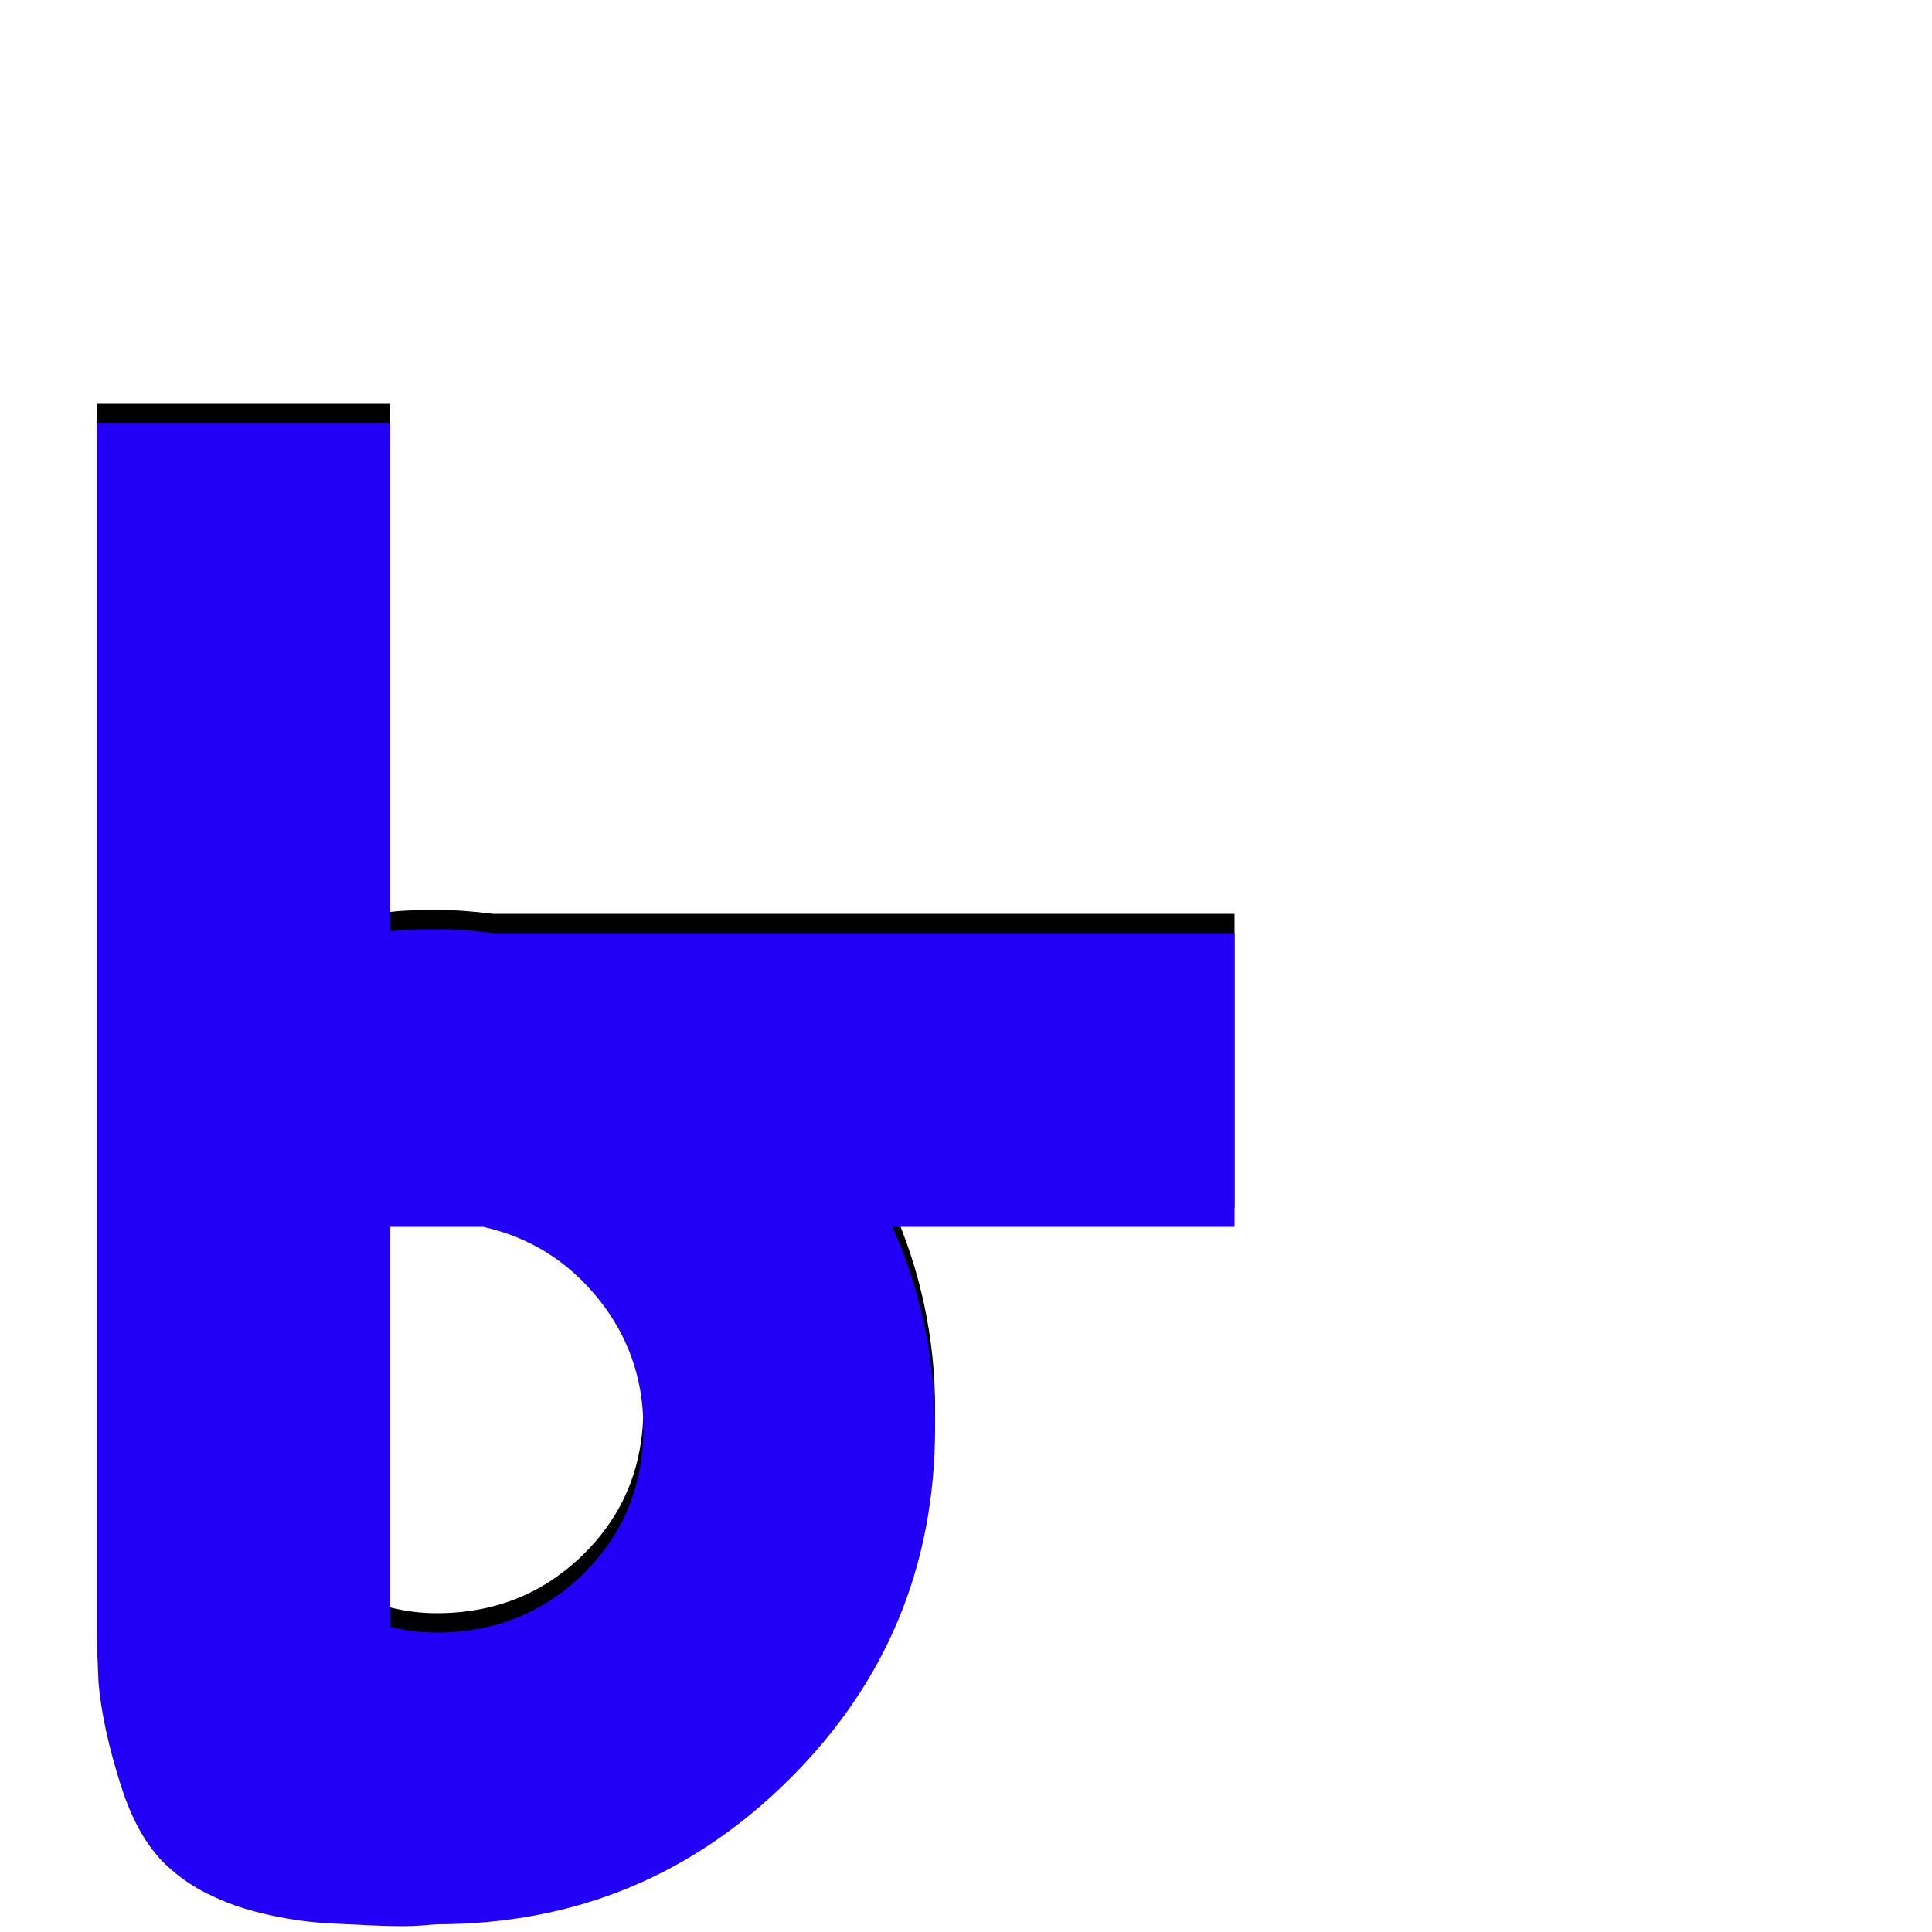 <svg xmlns="http://www.w3.org/2000/svg" viewBox="0 -1000 1000 1000">
	<path fill="#000000" d="M202 -168Q214 -165 226 -165Q271 -165 302 -195.5Q333 -226 333 -271Q333 -309 309.5 -338Q286 -367 250 -375H204Q203 -375 202 -375ZM202 -791V-528Q210 -529 226 -529Q240 -529 255 -527H639V-375H462Q484 -325 484 -271Q484 -164 408.5 -89Q333 -14 226 -14Q226 -14 220 -13.5Q214 -13 207.5 -13Q201 -13 190.5 -13.5Q180 -14 170 -14.5Q160 -15 148.5 -17Q137 -19 127 -22Q117 -25 107 -30Q97 -35 89 -42Q72 -56 62.5 -86Q53 -116 51 -139L50 -163V-791Z"/>
	<path fill="#2200f5" d="M202 -158Q214 -155 226 -155Q271 -155 302 -185.5Q333 -216 333 -261Q333 -299 309.5 -328Q286 -357 250 -365H204Q203 -365 202 -365ZM202 -781V-518Q210 -519 226 -519Q240 -519 255 -517H639V-365H462Q484 -315 484 -261Q484 -154 408.5 -79Q333 -4 226 -4Q226 -4 220 -3.5Q214 -3 207.5 -3Q201 -3 190.5 -3.5Q180 -4 170 -4.5Q160 -5 148.5 -7Q137 -9 127 -12Q117 -15 107 -20Q97 -25 89 -32Q72 -46 62.5 -76Q53 -106 51 -129L50 -153V-781Z"/>
</svg>